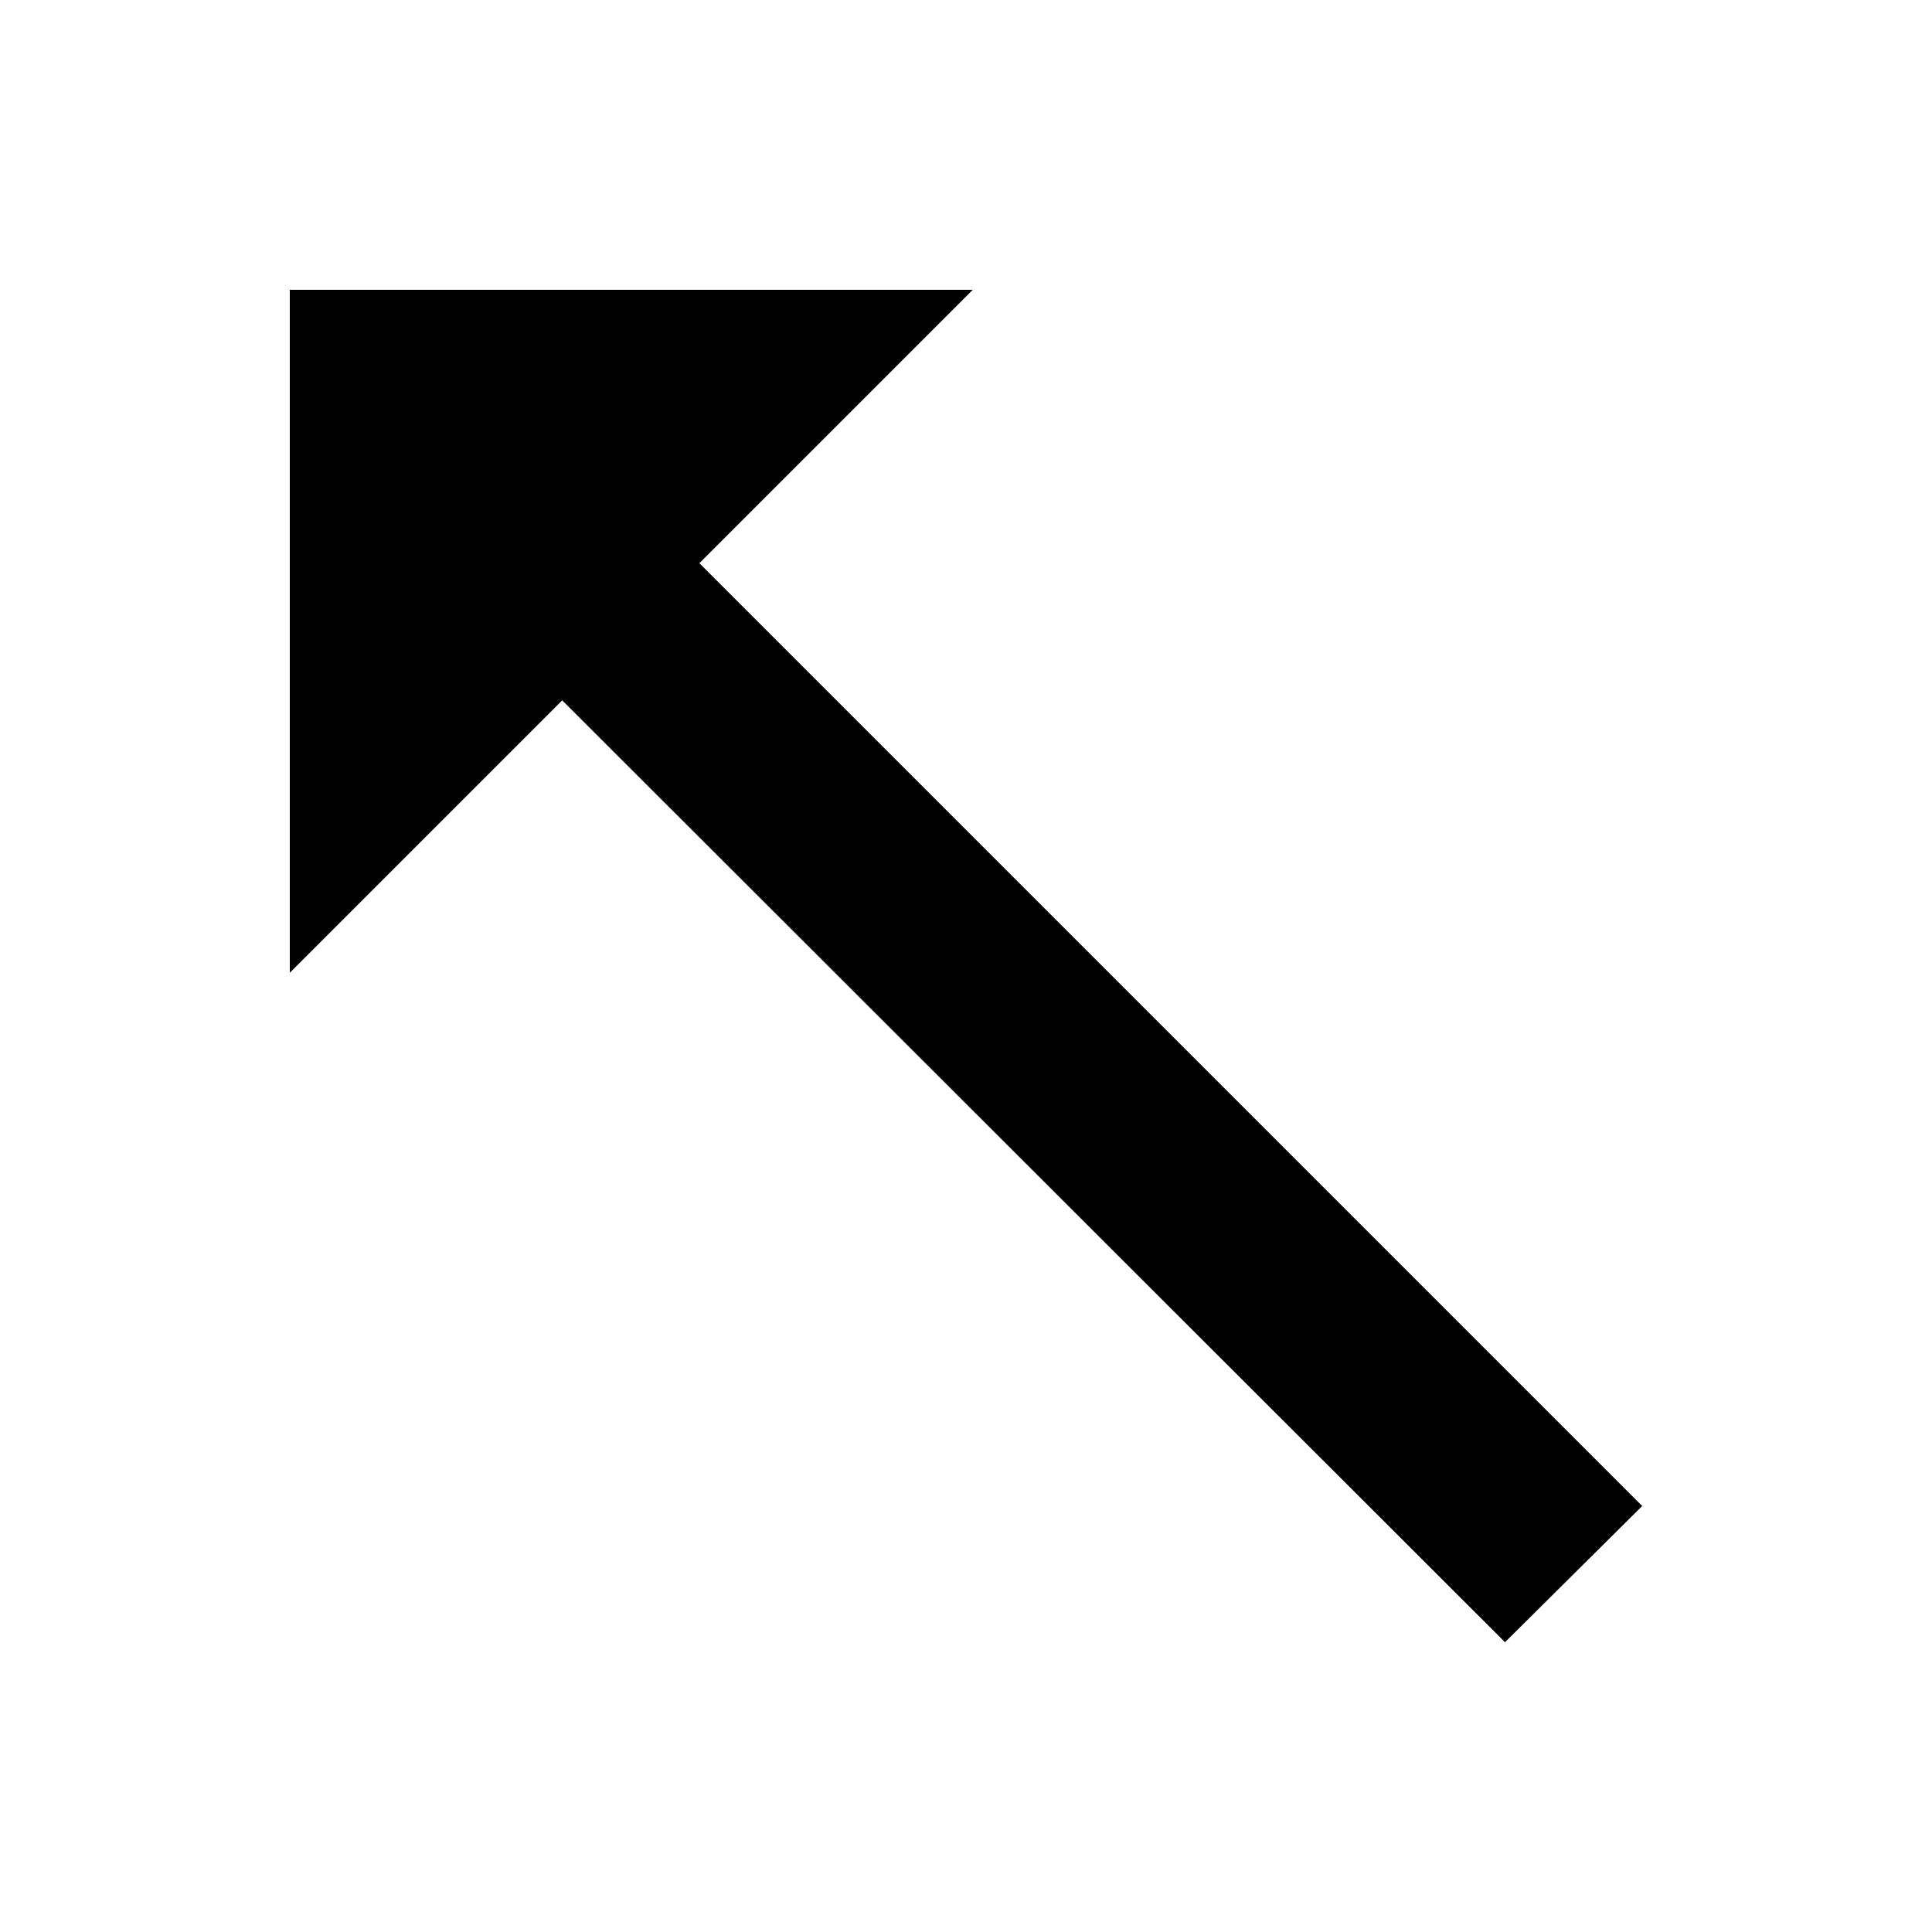 <?xml version="1.0" encoding="UTF-8"?><!DOCTYPE svg PUBLIC "-//W3C//DTD SVG 1.1//EN" "http://www.w3.org/Graphics/SVG/1.1/DTD/svg11.dtd"><svg xmlns="http://www.w3.org/2000/svg" xmlns:xlink="http://www.w3.org/1999/xlink" version="1.1" id="mdi-arrow-top-left-thin" width="24" height="24" viewBox="2 2 20 20"><path d="M12.07 5L9.24 7.83L19 17.59L17.58 19L7.82 9.25L5 12.07V5Z" /></svg>